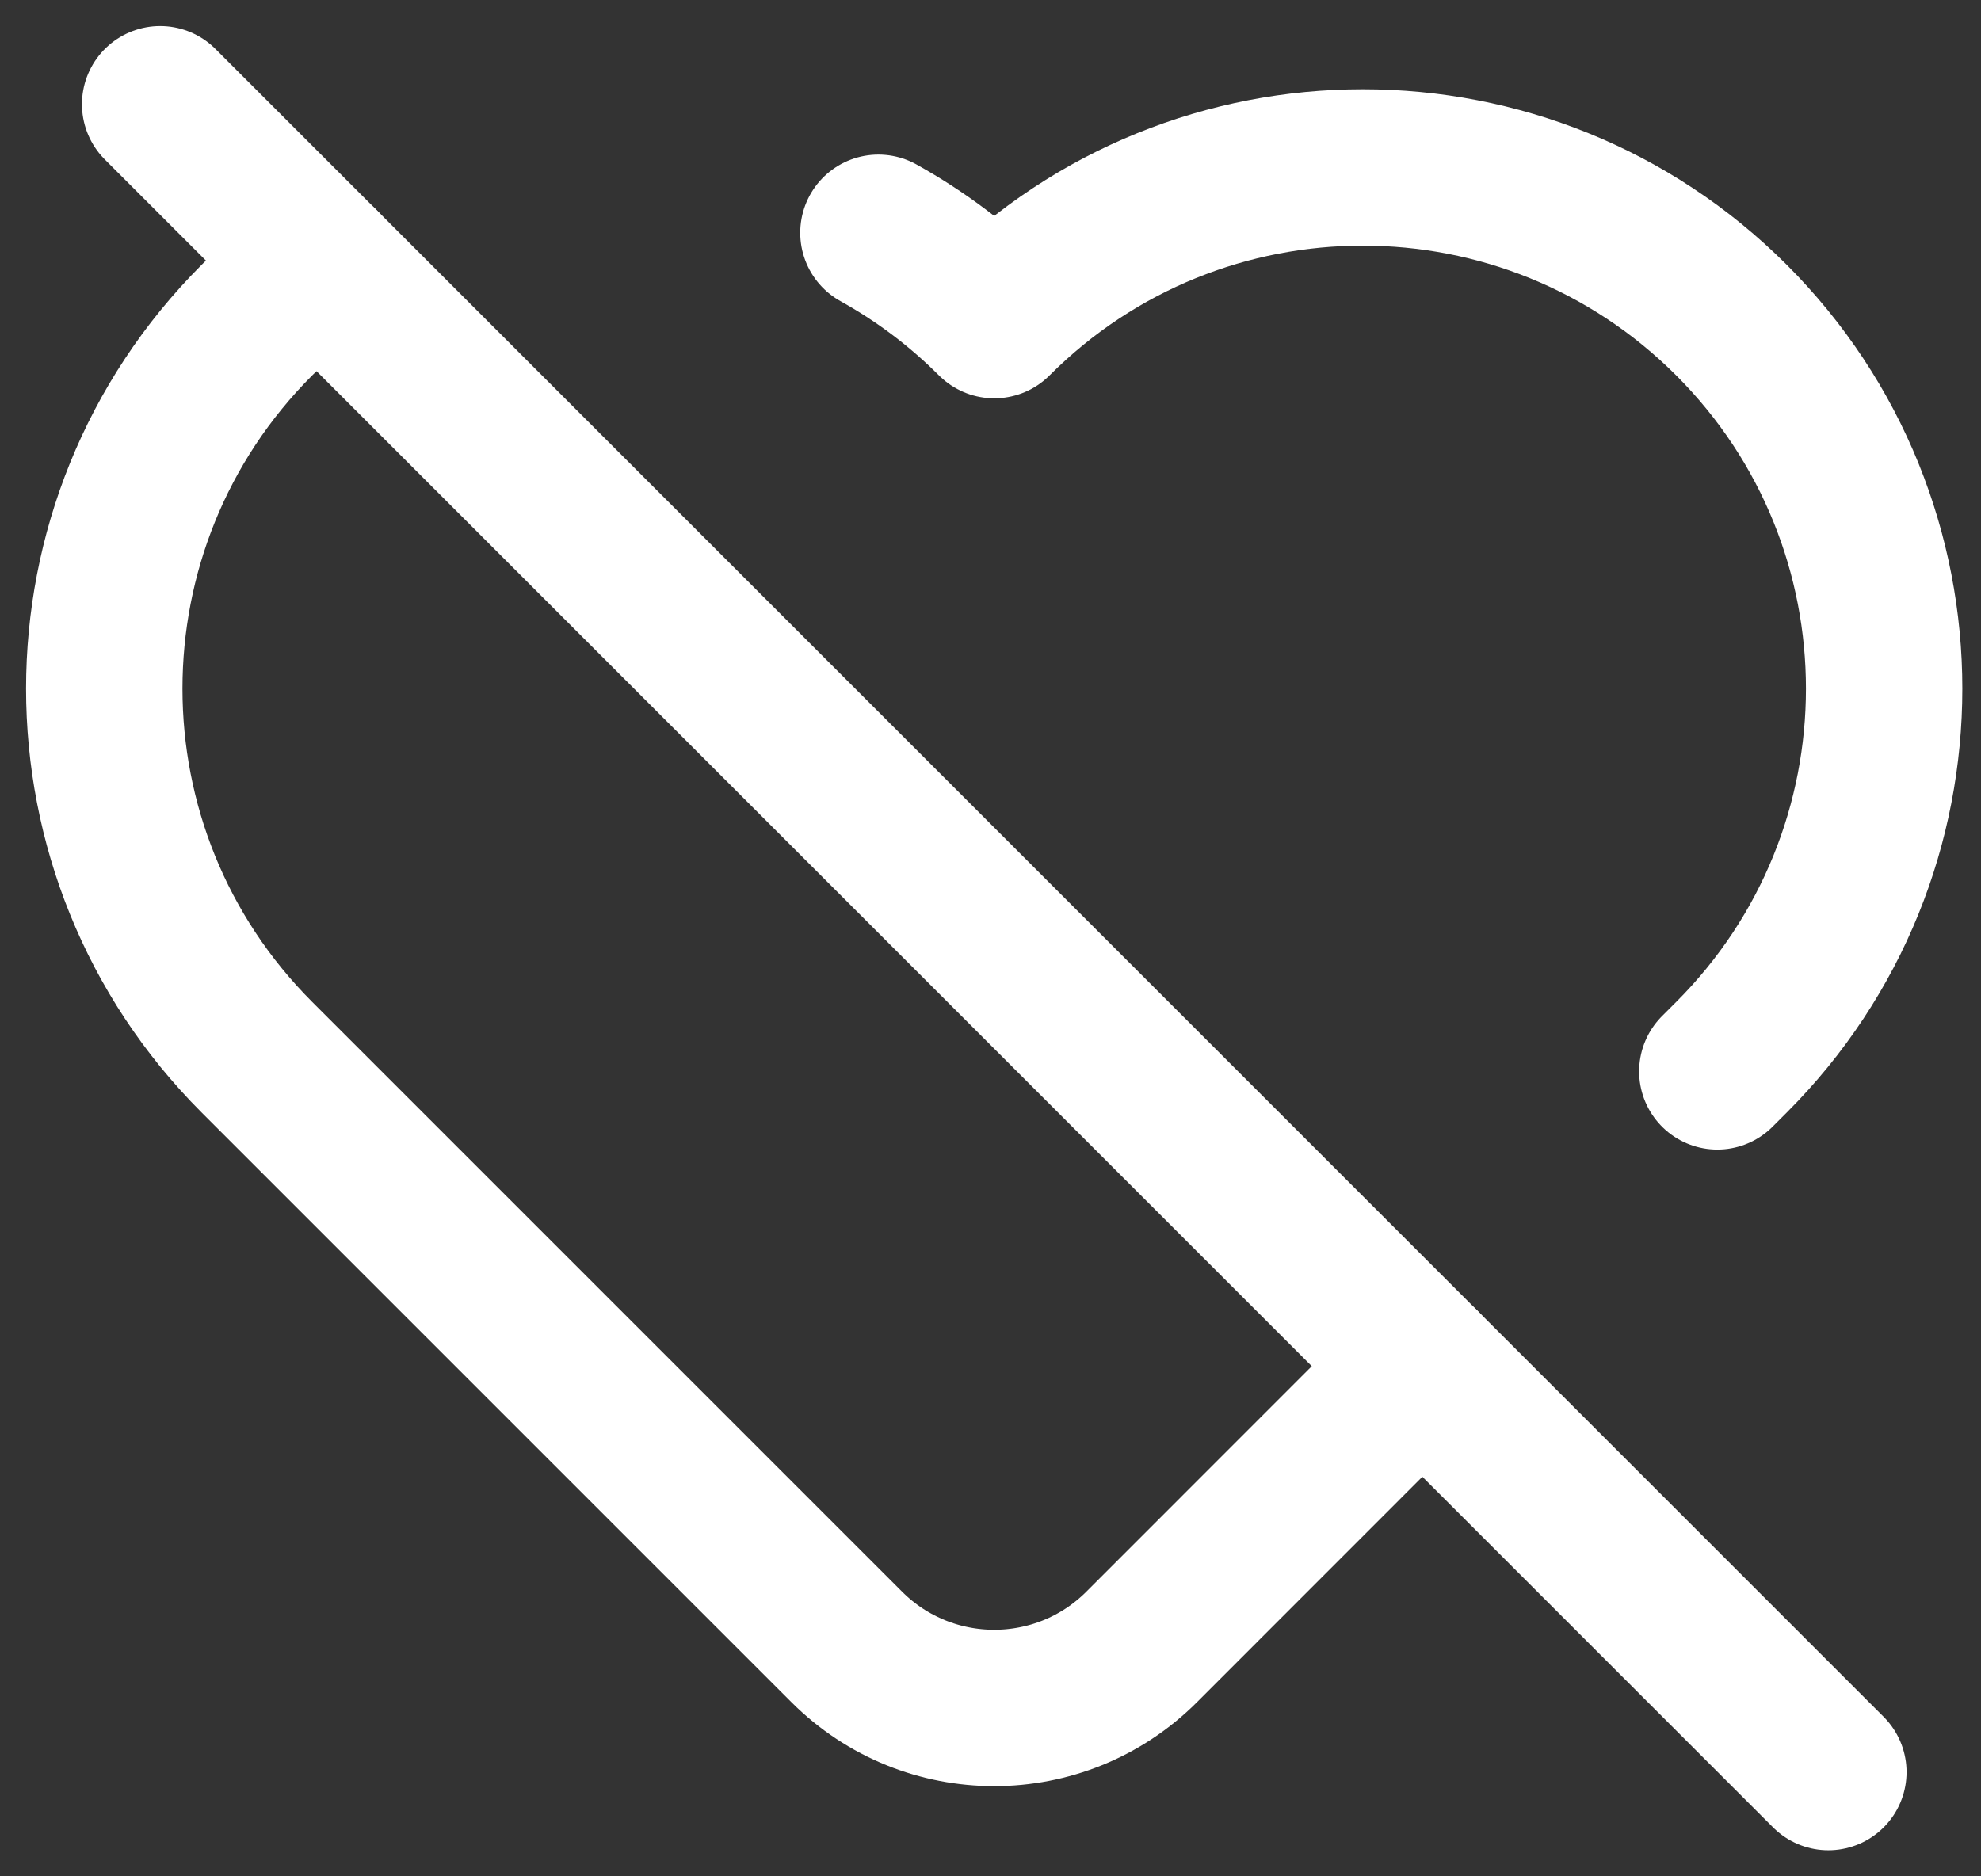 <svg width="19" height="18" viewBox="0 0 19 18" fill="none" xmlns="http://www.w3.org/2000/svg">
<rect x="0" y="0" width="19" height="18" fill="#333333" stroke="none"/>
<path d="M3.082 2.546C2.865 2.701 2.659 2.876 2.464 3.071C0.512 5.024 0.512 8.189 2.464 10.142L8.121 15.799C8.902 16.58 10.169 16.58 10.95 15.799L13.642 13.106M8.425 2.233C8.823 2.454 9.198 2.733 9.536 3.071C11.488 1.118 14.654 1.118 16.607 3.071C18.559 5.024 18.559 8.189 16.607 10.142L16.471 10.278" stroke="white" stroke-width="1.5" stroke-linecap="round" stroke-linejoin="round"/>
<path d="M1.536 1L17.536 17" stroke="white" stroke-width="1.5" stroke-linecap="round"/>
</svg>
